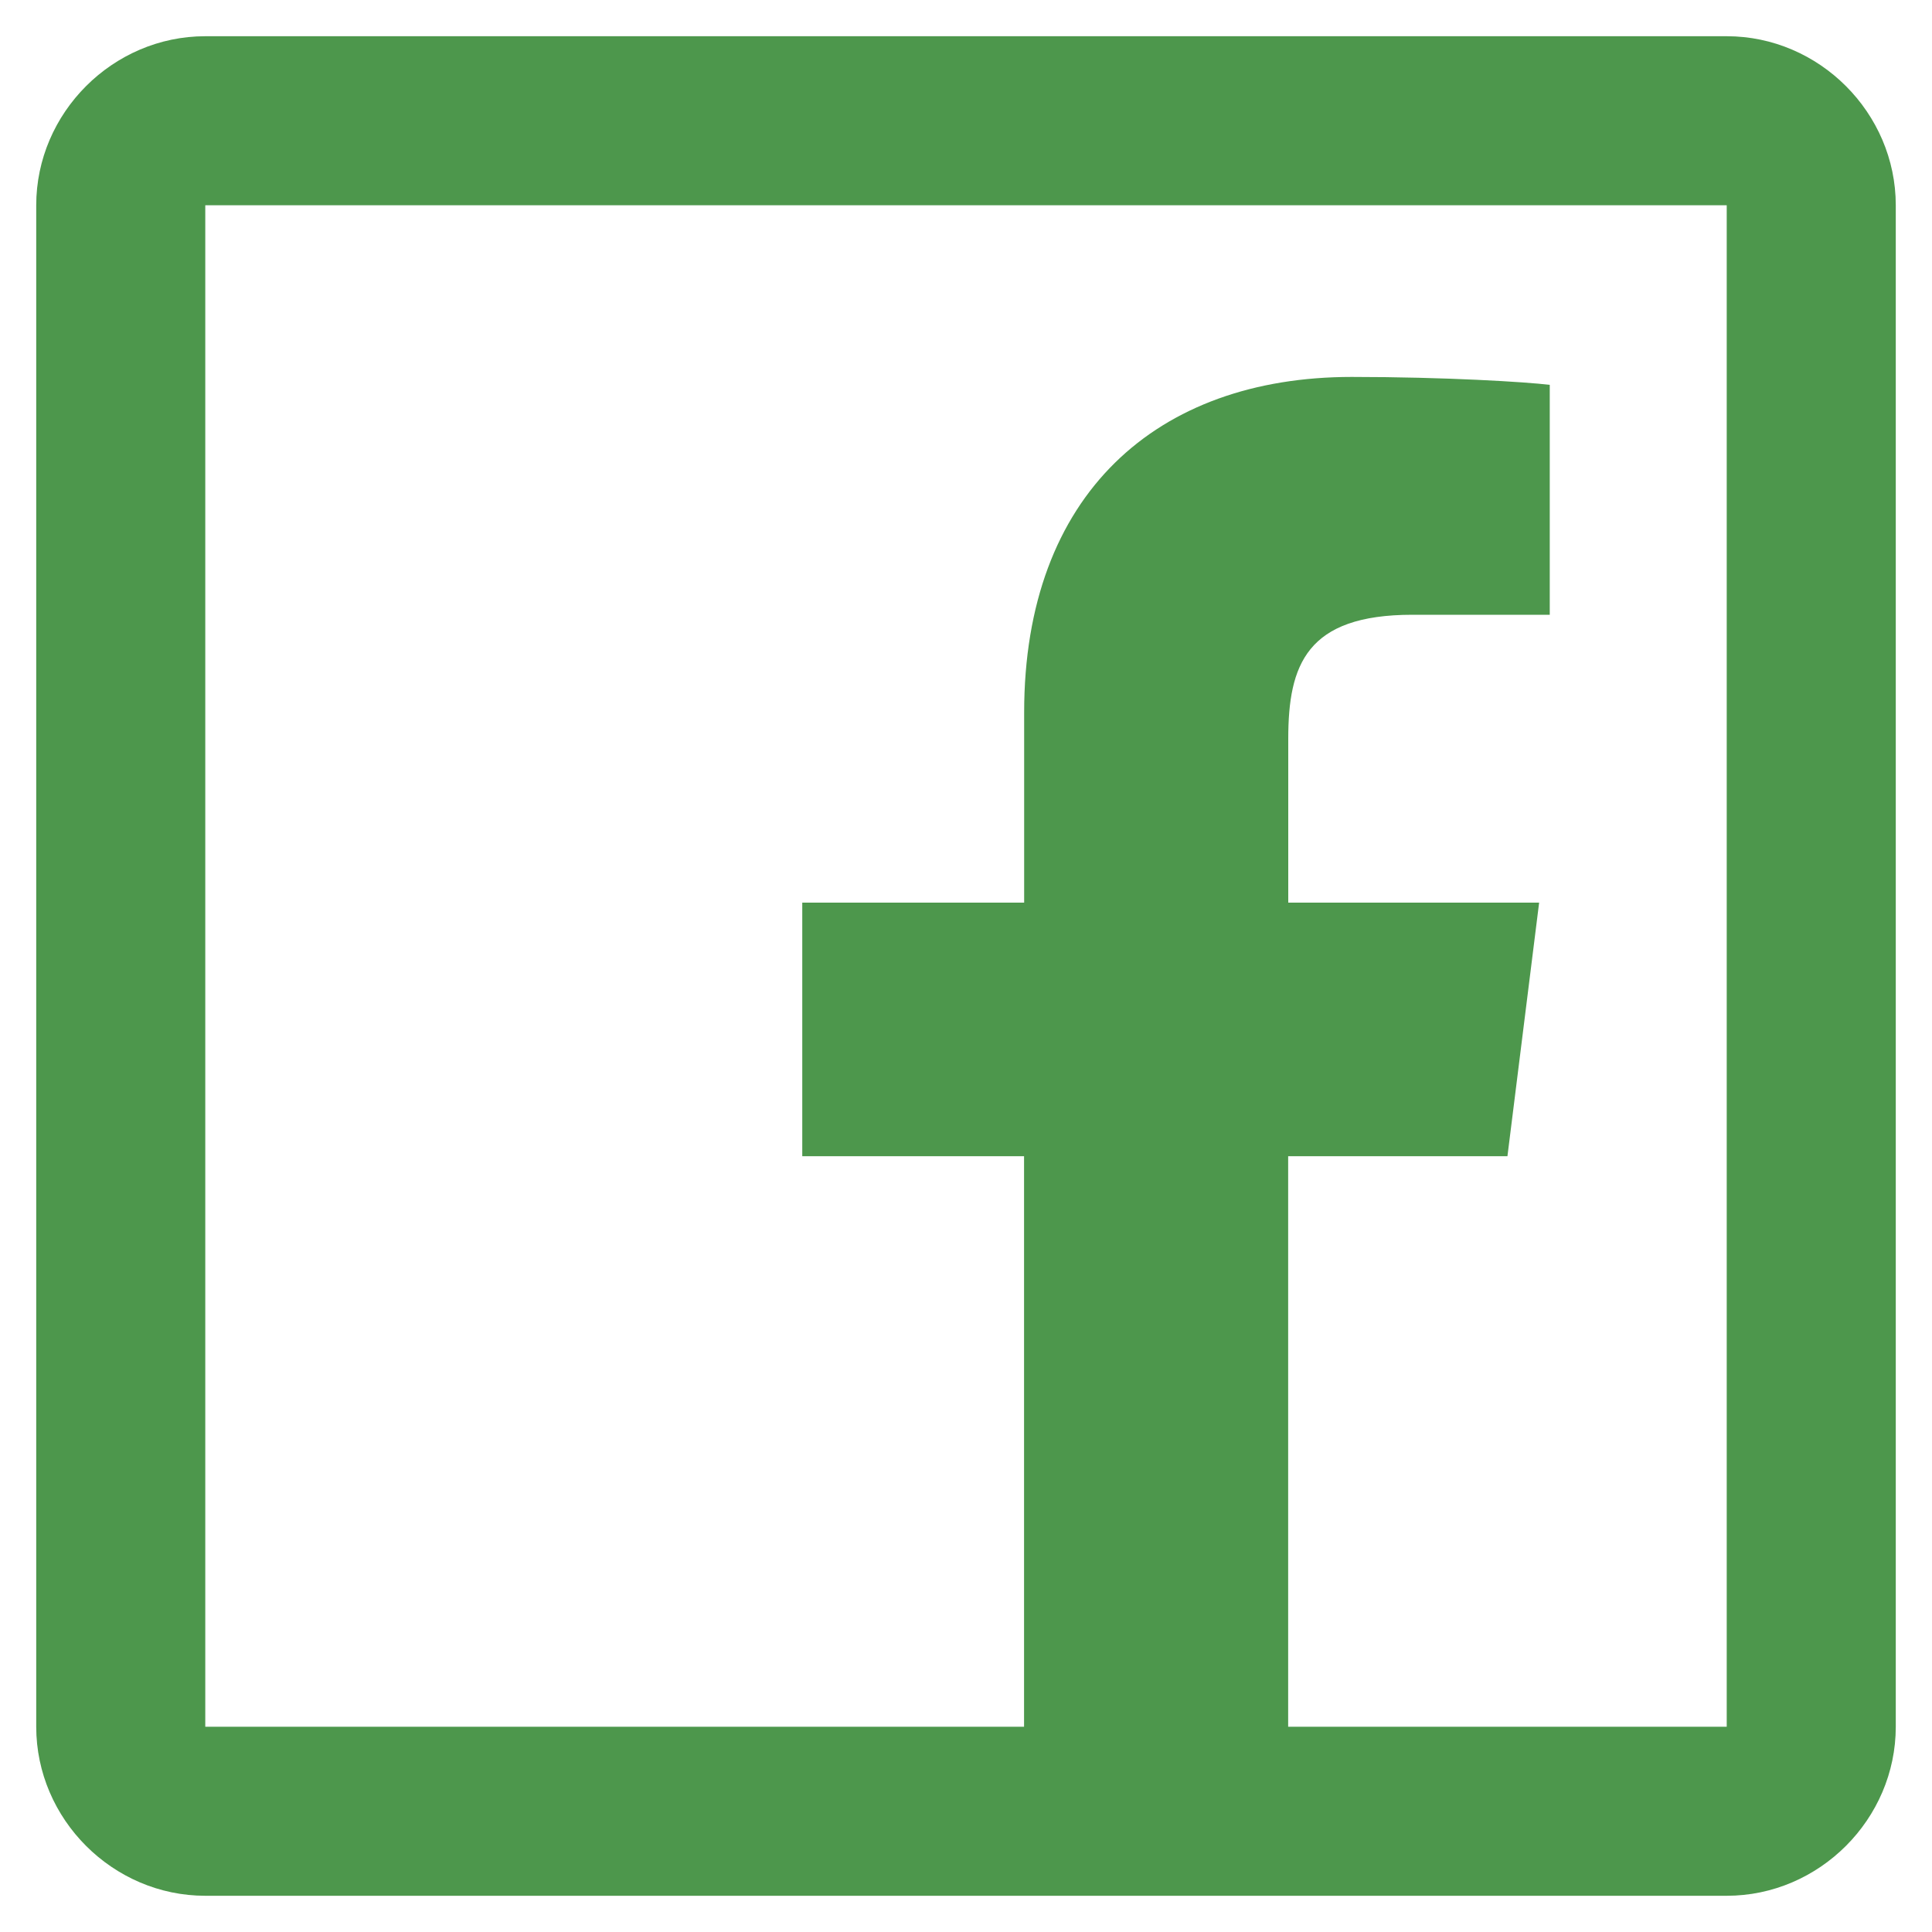 <svg width="20" height="20" viewBox="0 0 20 20" fill="none" xmlns="http://www.w3.org/2000/svg">
<path d="M2.125 0.375C1.168 0.375 0.375 1.168 0.375 2.125V17.875C0.375 18.832 1.168 19.625 2.125 19.625H17.875C18.832 19.625 19.625 18.832 19.625 17.875V2.125C19.625 1.168 18.832 0.375 17.875 0.375H2.125ZM2.125 2.125H17.875V17.875H13.335V11.969H15.605L15.933 9.344H13.336V7.648C13.336 6.883 13.524 6.364 14.621 6.364H16.043V3.984C15.8 3.954 14.96 3.902 13.993 3.902C11.976 3.902 10.602 5.116 10.602 7.375V9.344H8.305V11.969H10.601V17.875H2.125V2.125Z" fill="#4D974C"/>
</svg>
